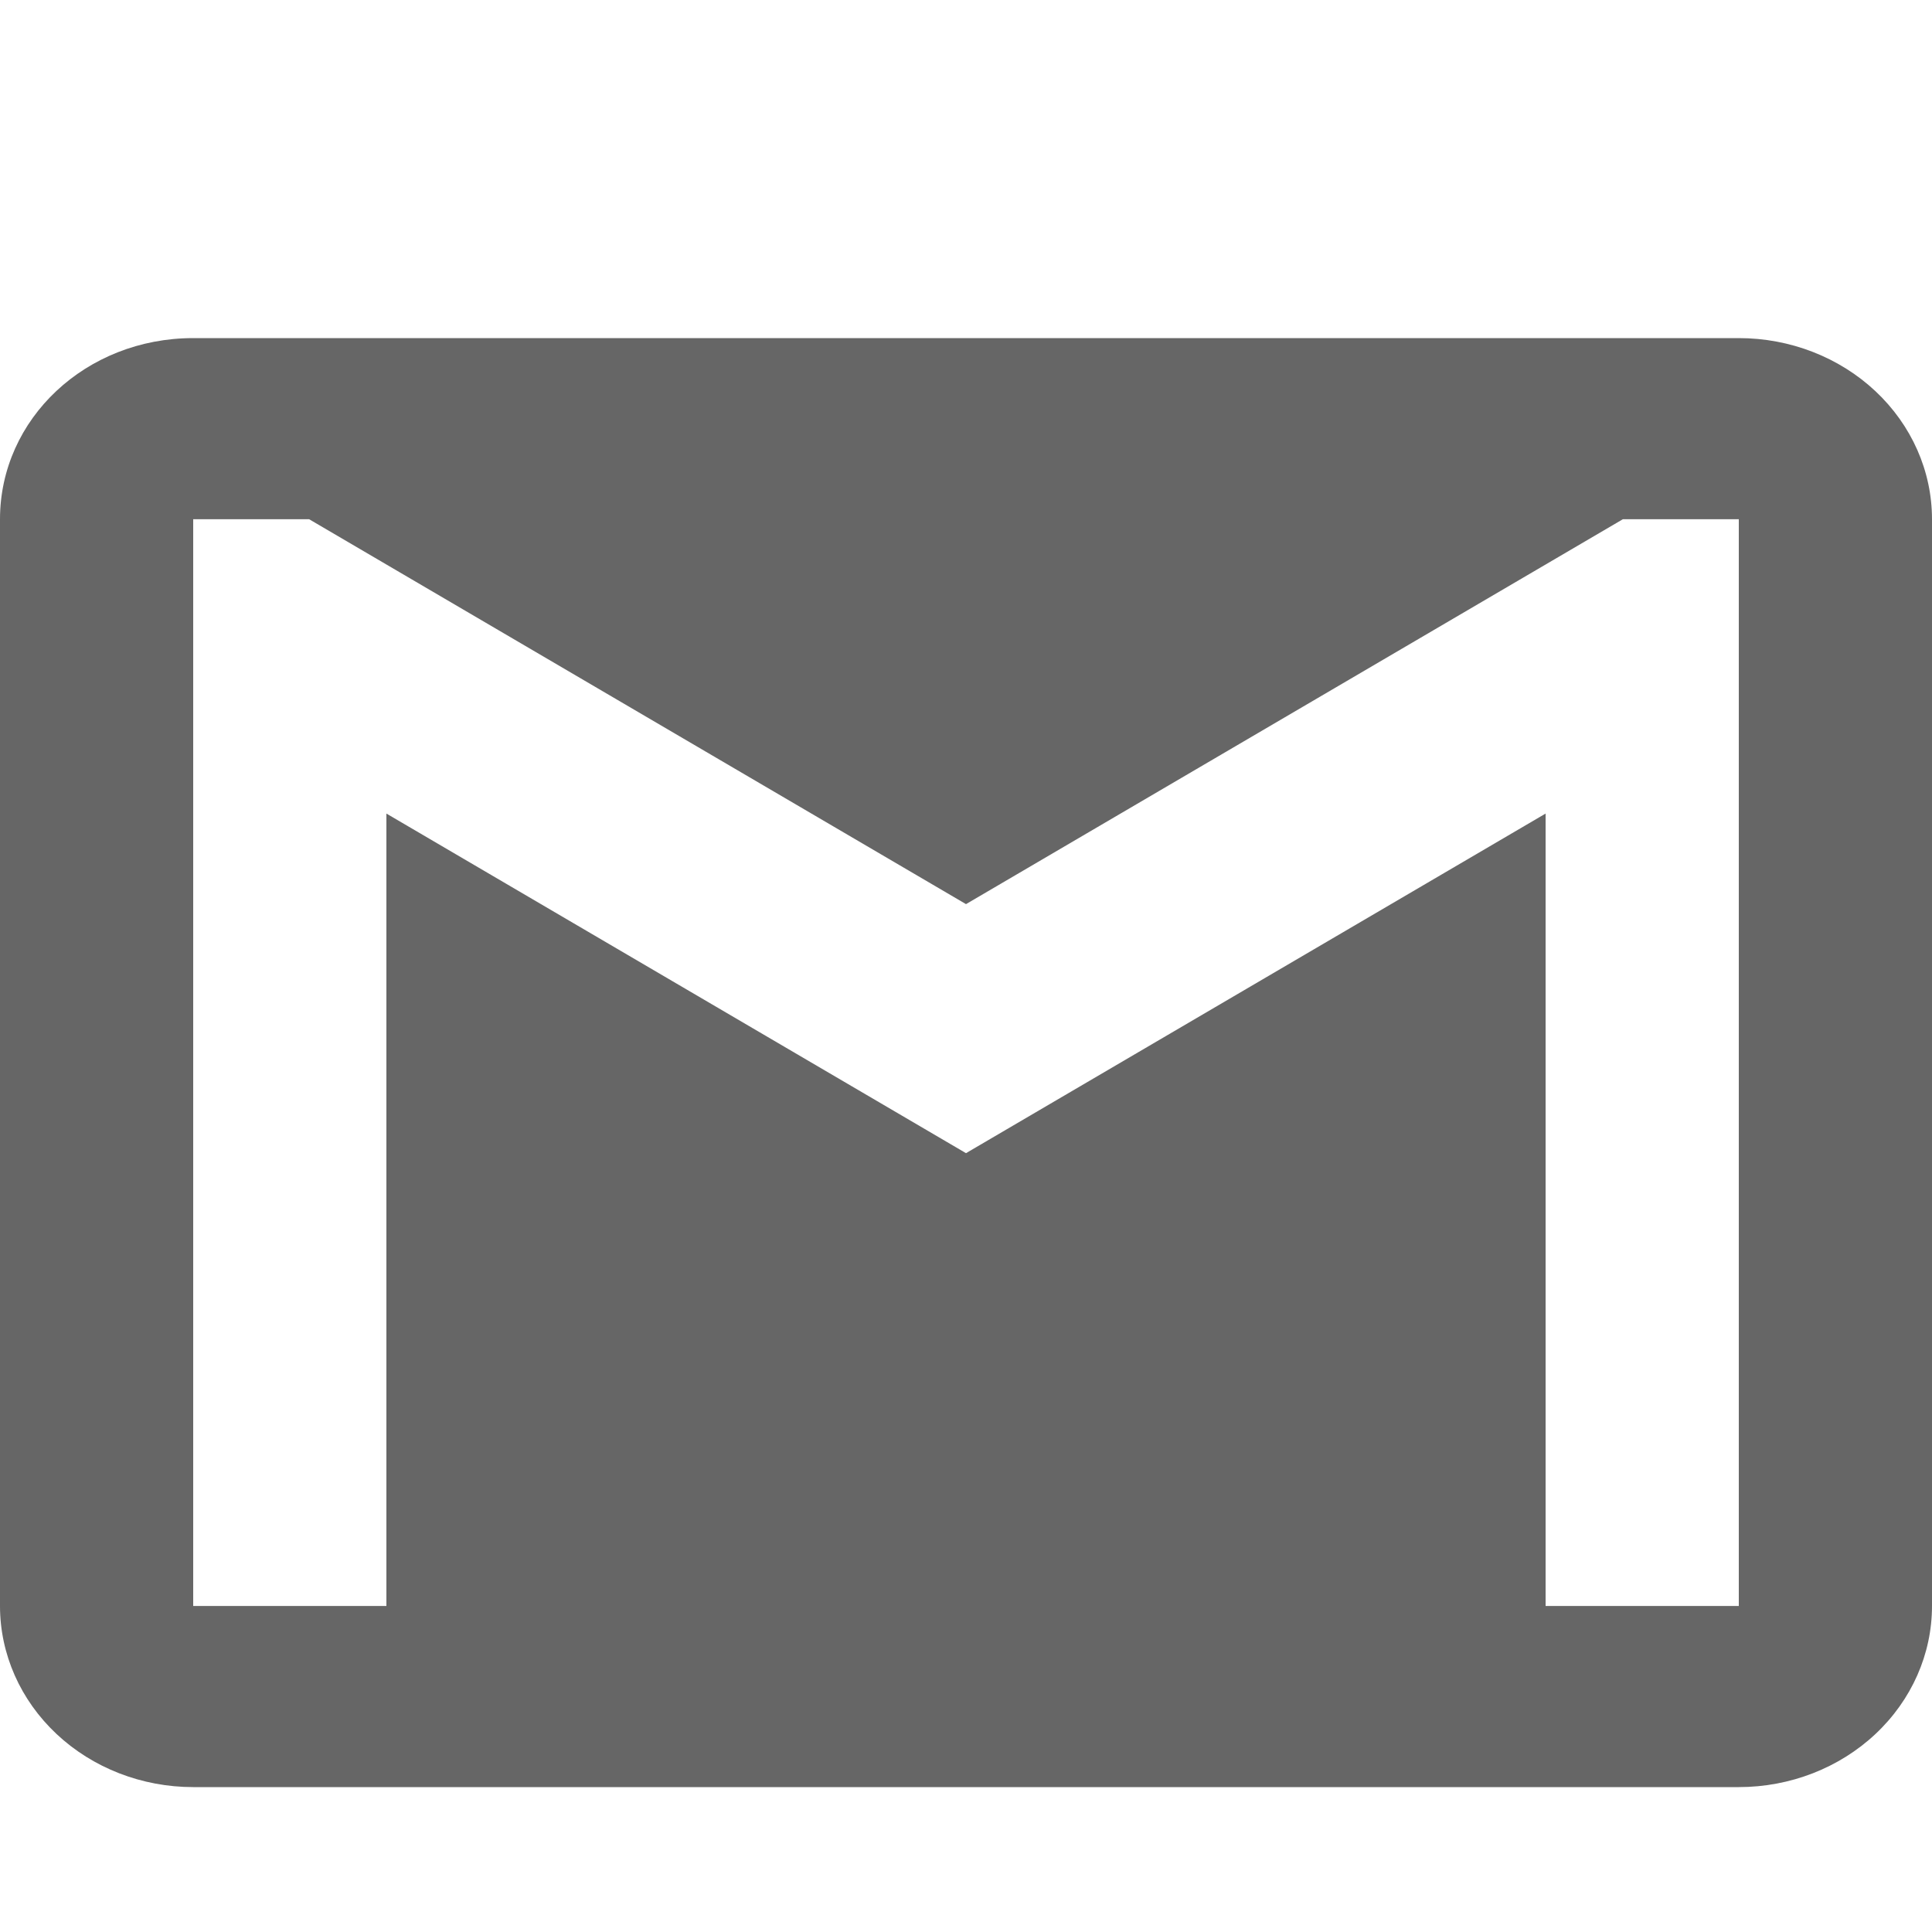 <svg width="40" height="40" viewBox="0 0 40 40" fill="none" xmlns="http://www.w3.org/2000/svg">
<path d="M36 33.25H32V16.844L20 23.875L8 16.844V33.25H4V10.75H6.4L20 18.719L33.6 10.75H36M36 7H4C1.78 7 0 8.669 0 10.75V33.25C0 34.245 0.421 35.198 1.172 35.902C1.922 36.605 2.939 37 4 37H36C37.061 37 38.078 36.605 38.828 35.902C39.579 35.198 40 34.245 40 33.25V10.75C40 9.755 39.579 8.802 38.828 8.098C38.078 7.395 37.061 7 36 7V7Z" fill="black" fill-opacity="0.6"/>
</svg>
